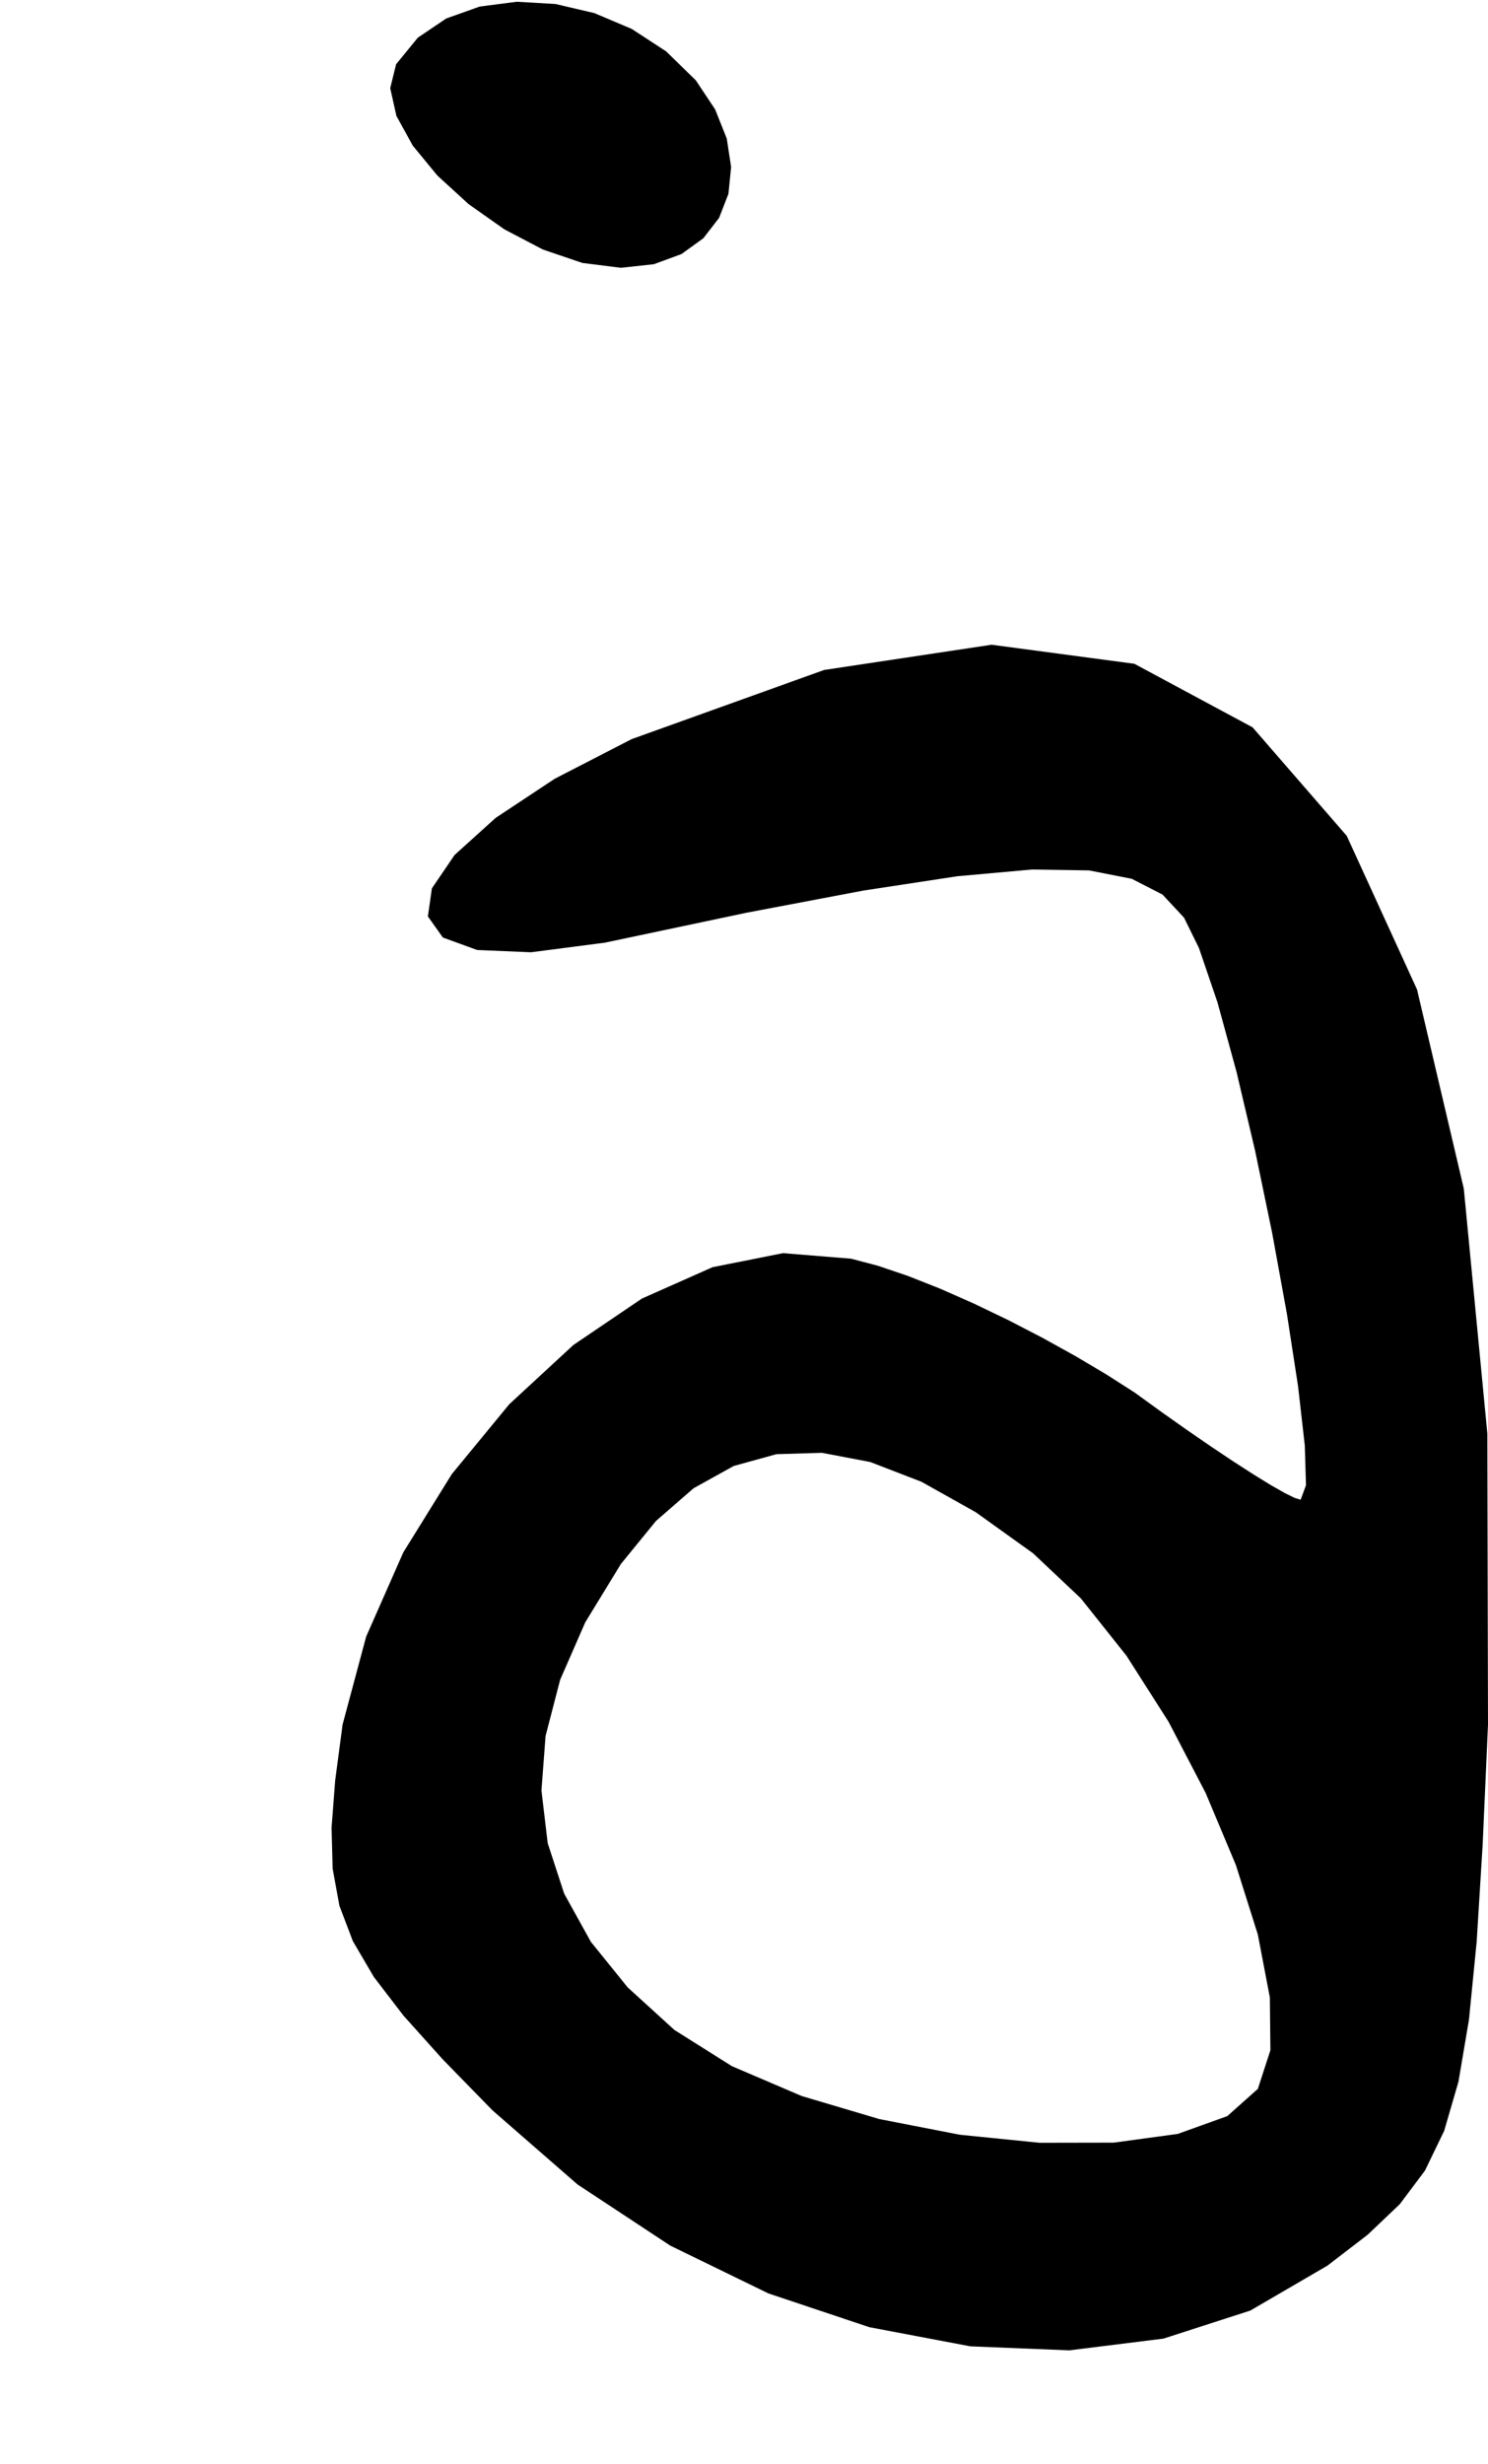 <?xml version="1.0" encoding="utf-8"?>
<svg xmlns="http://www.w3.org/2000/svg"  viewBox="0,0,400,661.871" width="100%">
<path d="M106.475 17.266 L 106.475,17.266 L 104.9,23.689 L 106.558,31.13 L 110.951,39.115 L 117.583,47.172 L 125.956,54.826 L 135.572,61.604 L 145.934,67.032 L 156.544,70.636 L 166.906,71.942 L 166.906,71.942 L 175.792,70.973 L 183.209,68.24 L 189.075,64.002 L 193.307,58.521 L 195.822,52.057 L 196.536,44.871 L 195.368,37.223 L 192.233,29.373 L 187.05,21.583 L 187.05,21.583 L 179.076,13.808 L 169.835,7.775 L 159.766,3.517 L 149.305,1.072 L 138.891,0.474 L 128.963,1.759 L 119.959,4.962 L 112.317,10.119 L 106.475,17.266 L 106.475,17.266 L 106.475,17.266 L 106.475,17.266 L 106.475,17.266 L 106.475,17.266 L 106.475,17.266 L 106.475,17.266 L 106.475,17.266 L 106.475,17.266 L 106.475,17.266M169.784 198.561 L 106.475,17.266 L 104.9,23.689 L 106.558,31.13 L 110.951,39.115 L 117.583,47.172 L 125.956,54.826 L 135.572,61.604 L 145.934,67.032 L 156.544,70.636 L 166.906,71.942 L 166.906,71.942 L 175.792,70.973 L 183.209,68.24 L 189.075,64.002 L 193.307,58.521 L 195.822,52.057 L 196.536,44.871 L 195.368,37.223 L 192.233,29.373 L 187.05,21.583 L 187.05,21.583 L 179.076,13.808 L 169.835,7.775 L 159.766,3.517 L 149.305,1.072 L 138.891,0.474 L 128.963,1.759 L 119.959,4.962 L 112.317,10.119 L 106.475,17.266 L 106.475,17.266 L 106.475,17.266 L 106.475,17.266 L 106.475,17.266 L 106.475,17.266 L 106.475,17.266 L 106.475,17.266 L 106.475,17.266 L 106.475,17.266 L 106.475,17.266 L 169.784,198.561 L 149.121,209.2 L 133.231,219.72 L 122.196,229.683 L 116.099,238.652 L 115.023,246.187 L 119.051,251.852 L 128.267,255.207 L 142.752,255.815 L 162.59,253.237 L 162.59,253.237 L 200.705,245.187 L 232.069,239.244 L 257.394,235.385 L 277.39,233.587 L 292.767,233.826 L 304.237,236.078 L 312.509,240.319 L 318.294,246.527 L 322.302,254.676 L 322.302,254.676 L 327.266,269.233 L 332.384,287.886 L 337.383,309.086 L 341.992,331.281 L 345.938,352.919 L 348.948,372.449 L 350.75,388.319 L 351.071,398.98 L 349.64,402.878 L 349.64,402.878 L 348.063,402.412 L 345.338,401.07 L 341.593,398.934 L 336.961,396.088 L 331.571,392.614 L 325.553,388.596 L 319.038,384.115 L 312.155,379.256 L 305.036,374.101 L 305.036,374.101 L 297.4,369.22 L 289.029,364.256 L 280.149,359.339 L 270.985,354.6 L 261.762,350.169 L 252.705,346.176 L 244.038,342.752 L 235.987,340.026 L 228.777,338.129 L 228.777,338.129 L 210.494,336.643 L 191.548,340.415 L 172.555,348.841 L 154.131,361.317 L 136.89,377.239 L 121.45,396.003 L 108.425,417.006 L 98.432,439.642 L 92.086,463.309 L 92.086,463.309 L 90.105,478.278 L 89.13,490.973 L 89.422,501.998 L 91.242,511.958 L 94.85,521.455 L 100.506,531.095 L 108.472,541.481 L 119.008,553.217 L 132.374,566.906 L 132.374,566.906 L 155.23,586.812 L 180.182,603.259 L 206.555,616.094 L 233.674,625.163 L 260.864,630.313 L 287.45,631.388 L 312.757,628.236 L 336.11,620.702 L 356.835,608.633 L 356.835,608.633 L 367.647,600.334 L 376.292,592.117 L 383.054,583.107 L 388.217,572.427 L 392.066,559.201 L 394.884,542.553 L 396.957,521.605 L 398.567,495.483 L 400.0,463.309 L 400.0,463.309 L 399.826,385.118 L 393.495,319.314 L 380.922,265.814 L 362.025,224.535 L 336.722,195.395 L 304.929,178.311 L 266.564,173.199 L 221.543,179.977 L 169.784,198.561 L 169.784,198.561 L 169.784,198.561 L 169.784,198.561 L 169.784,198.561 L 169.784,198.561 L 169.784,198.561 L 169.784,198.561 L 169.784,198.561 L 169.784,198.561 L 169.784,198.561 L 277.698,417.266 L 277.698,417.266 L 277.698,417.266 L 277.698,417.266 L 277.698,417.266 L 277.698,417.266 L 277.698,417.266 L 277.698,417.266 L 277.698,417.266 L 277.698,417.266 L 277.698,417.266 L 290.523,429.353 L 302.816,444.792 L 314.149,462.563 L 324.096,481.649 L 332.232,501.031 L 338.129,519.691 L 341.362,536.61 L 341.505,550.769 L 338.129,561.151 L 338.129,561.151 L 329.909,568.472 L 316.596,573.246 L 299.387,575.593 L 279.478,575.63 L 258.065,573.477 L 236.344,569.251 L 215.512,563.072 L 196.763,555.056 L 181.295,545.324 L 181.295,545.324 L 168.722,533.878 L 158.838,521.651 L 151.665,508.713 L 147.228,495.136 L 145.551,480.99 L 146.656,466.347 L 150.568,451.277 L 157.31,435.853 L 166.906,420.144 L 166.906,420.144 L 176.343,408.582 L 186.442,399.803 L 197.229,393.818 L 208.726,390.641 L 220.957,390.281 L 233.946,392.752 L 247.717,398.066 L 262.293,406.233 L 277.698,417.266 L 277.698,417.266 L 277.698,417.266 L 277.698,417.266 L 277.698,417.266 L 277.698,417.266 L 277.698,417.266 L 277.698,417.266 L 277.698,417.266 L 277.698,417.266 L 277.698,417.266"/></svg>
